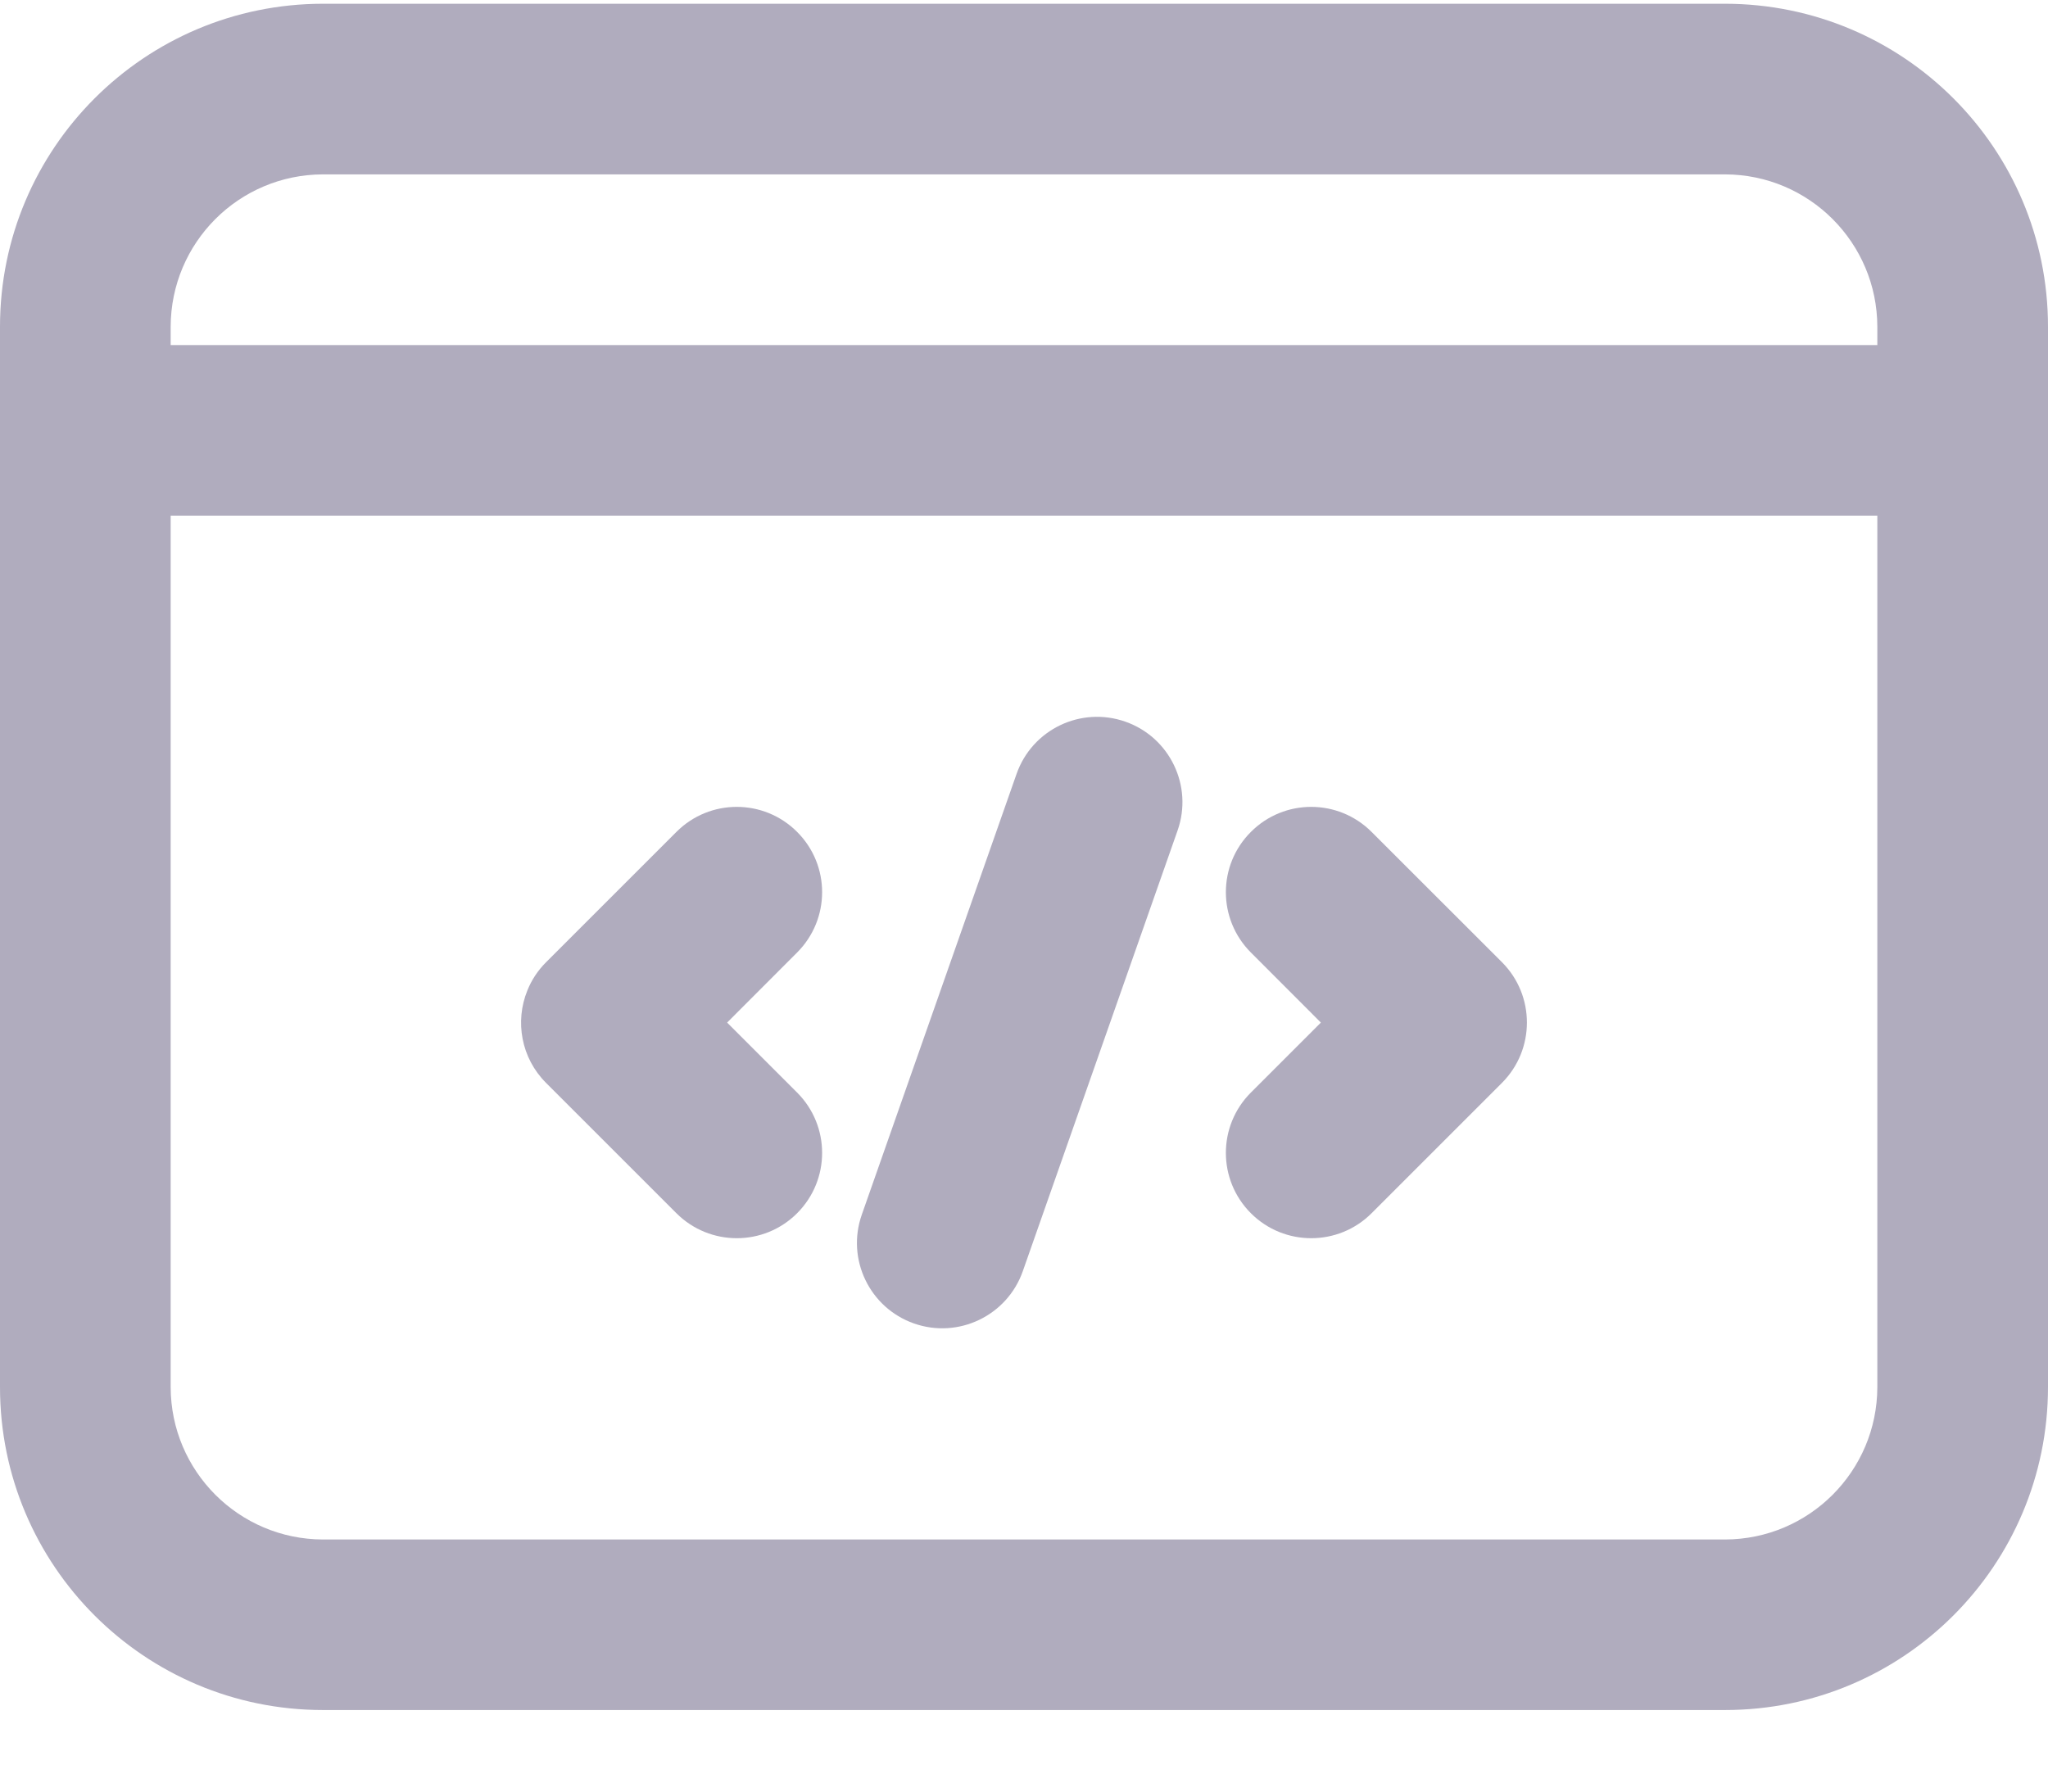 <?xml version="1.0" encoding="UTF-8"?>
<svg width="24px" height="21px" viewBox="0 0 24 21" version="1.1" xmlns="http://www.w3.org/2000/svg" xmlns:xlink="http://www.w3.org/1999/xlink">
    <!-- Generator: Sketch 52.4 (67378) - http://www.bohemiancoding.com/sketch -->
    <title>noun_web code_642101_000000</title>
    <desc>Created with Sketch.</desc>
    <g id="Page-1" stroke="none" stroke-width="1" fill="none" fill-rule="evenodd">
        <g id="Merchant-Portal---Dashboard-V2" transform="translate(-492, -691)" fill="#B0ACBE" fill-rule="nonzero">
            <g id="Group-24" transform="translate(452, 606)">
                <g id="Group-14" transform="translate(25, 50)">
                    <g id="Group-15" transform="translate(2, 20)">
                        <g id="noun_web-code_642101_000000" transform="translate(13, 15)">
                            <path d="M24,3.83 C24,1.738 22.306,0.045 20.215,0.044 L3.785,0.044 C1.694,0.045 0,1.739 0,3.83 L0,16.259 C0,18.35 1.694,20.044 3.785,20.044 L20.215,20.044 C22.306,20.044 23.999,18.35 24,16.259 L24,5.045 L24,3.83 Z M3.785,2.044 L20.215,2.044 C21.2,2.046 21.998,2.844 22,3.83 L22,4.045 L2,4.045 L2,3.83 C2.002,2.844 2.799,2.046 3.785,2.044 Z M20.215,18.045 L3.785,18.045 C2.8,18.043 2.002,17.245 2,16.259 L2,6.045 L22,6.045 L22,16.259 C21.998,17.245 21.2,18.043 20.215,18.045 Z" id="Shape"></path>
                            <path d="M9.341,9.751 C8.951,9.36 8.317,9.36 7.927,9.751 L6.399,11.279 C6.302,11.376 6.228,11.489 6.18,11.61 C6.033,11.971 6.106,12.4 6.399,12.693 L7.927,14.221 C8.318,14.611 8.951,14.611 9.341,14.221 C9.732,13.83 9.732,13.197 9.341,12.806 L8.521,11.986 L9.341,11.165 C9.732,10.774 9.732,10.141 9.341,9.751 Z" id="Shape"></path>
                            <path d="M16.073,9.751 C15.682,9.36 15.049,9.36 14.659,9.751 C14.268,10.141 14.268,10.774 14.659,11.165 L15.479,11.986 L14.659,12.806 C14.268,13.197 14.268,13.83 14.659,14.221 C15.049,14.611 15.683,14.611 16.073,14.221 L17.601,12.693 C17.991,12.302 17.991,11.669 17.601,11.278 L16.073,9.751 Z" id="Shape"></path>
                            <path d="M13.188,8.459 C12.666,8.276 12.096,8.55 11.913,9.071 L10.099,14.238 C9.916,14.759 10.19,15.33 10.711,15.513 C11.232,15.696 11.803,15.421 11.986,14.9 L13.8,9.734 C13.983,9.213 13.709,8.642 13.188,8.459 Z" id="Shape"></path>
                        </g>
                    </g>
                </g>
            </g>
        </g>
    </g>
</svg>